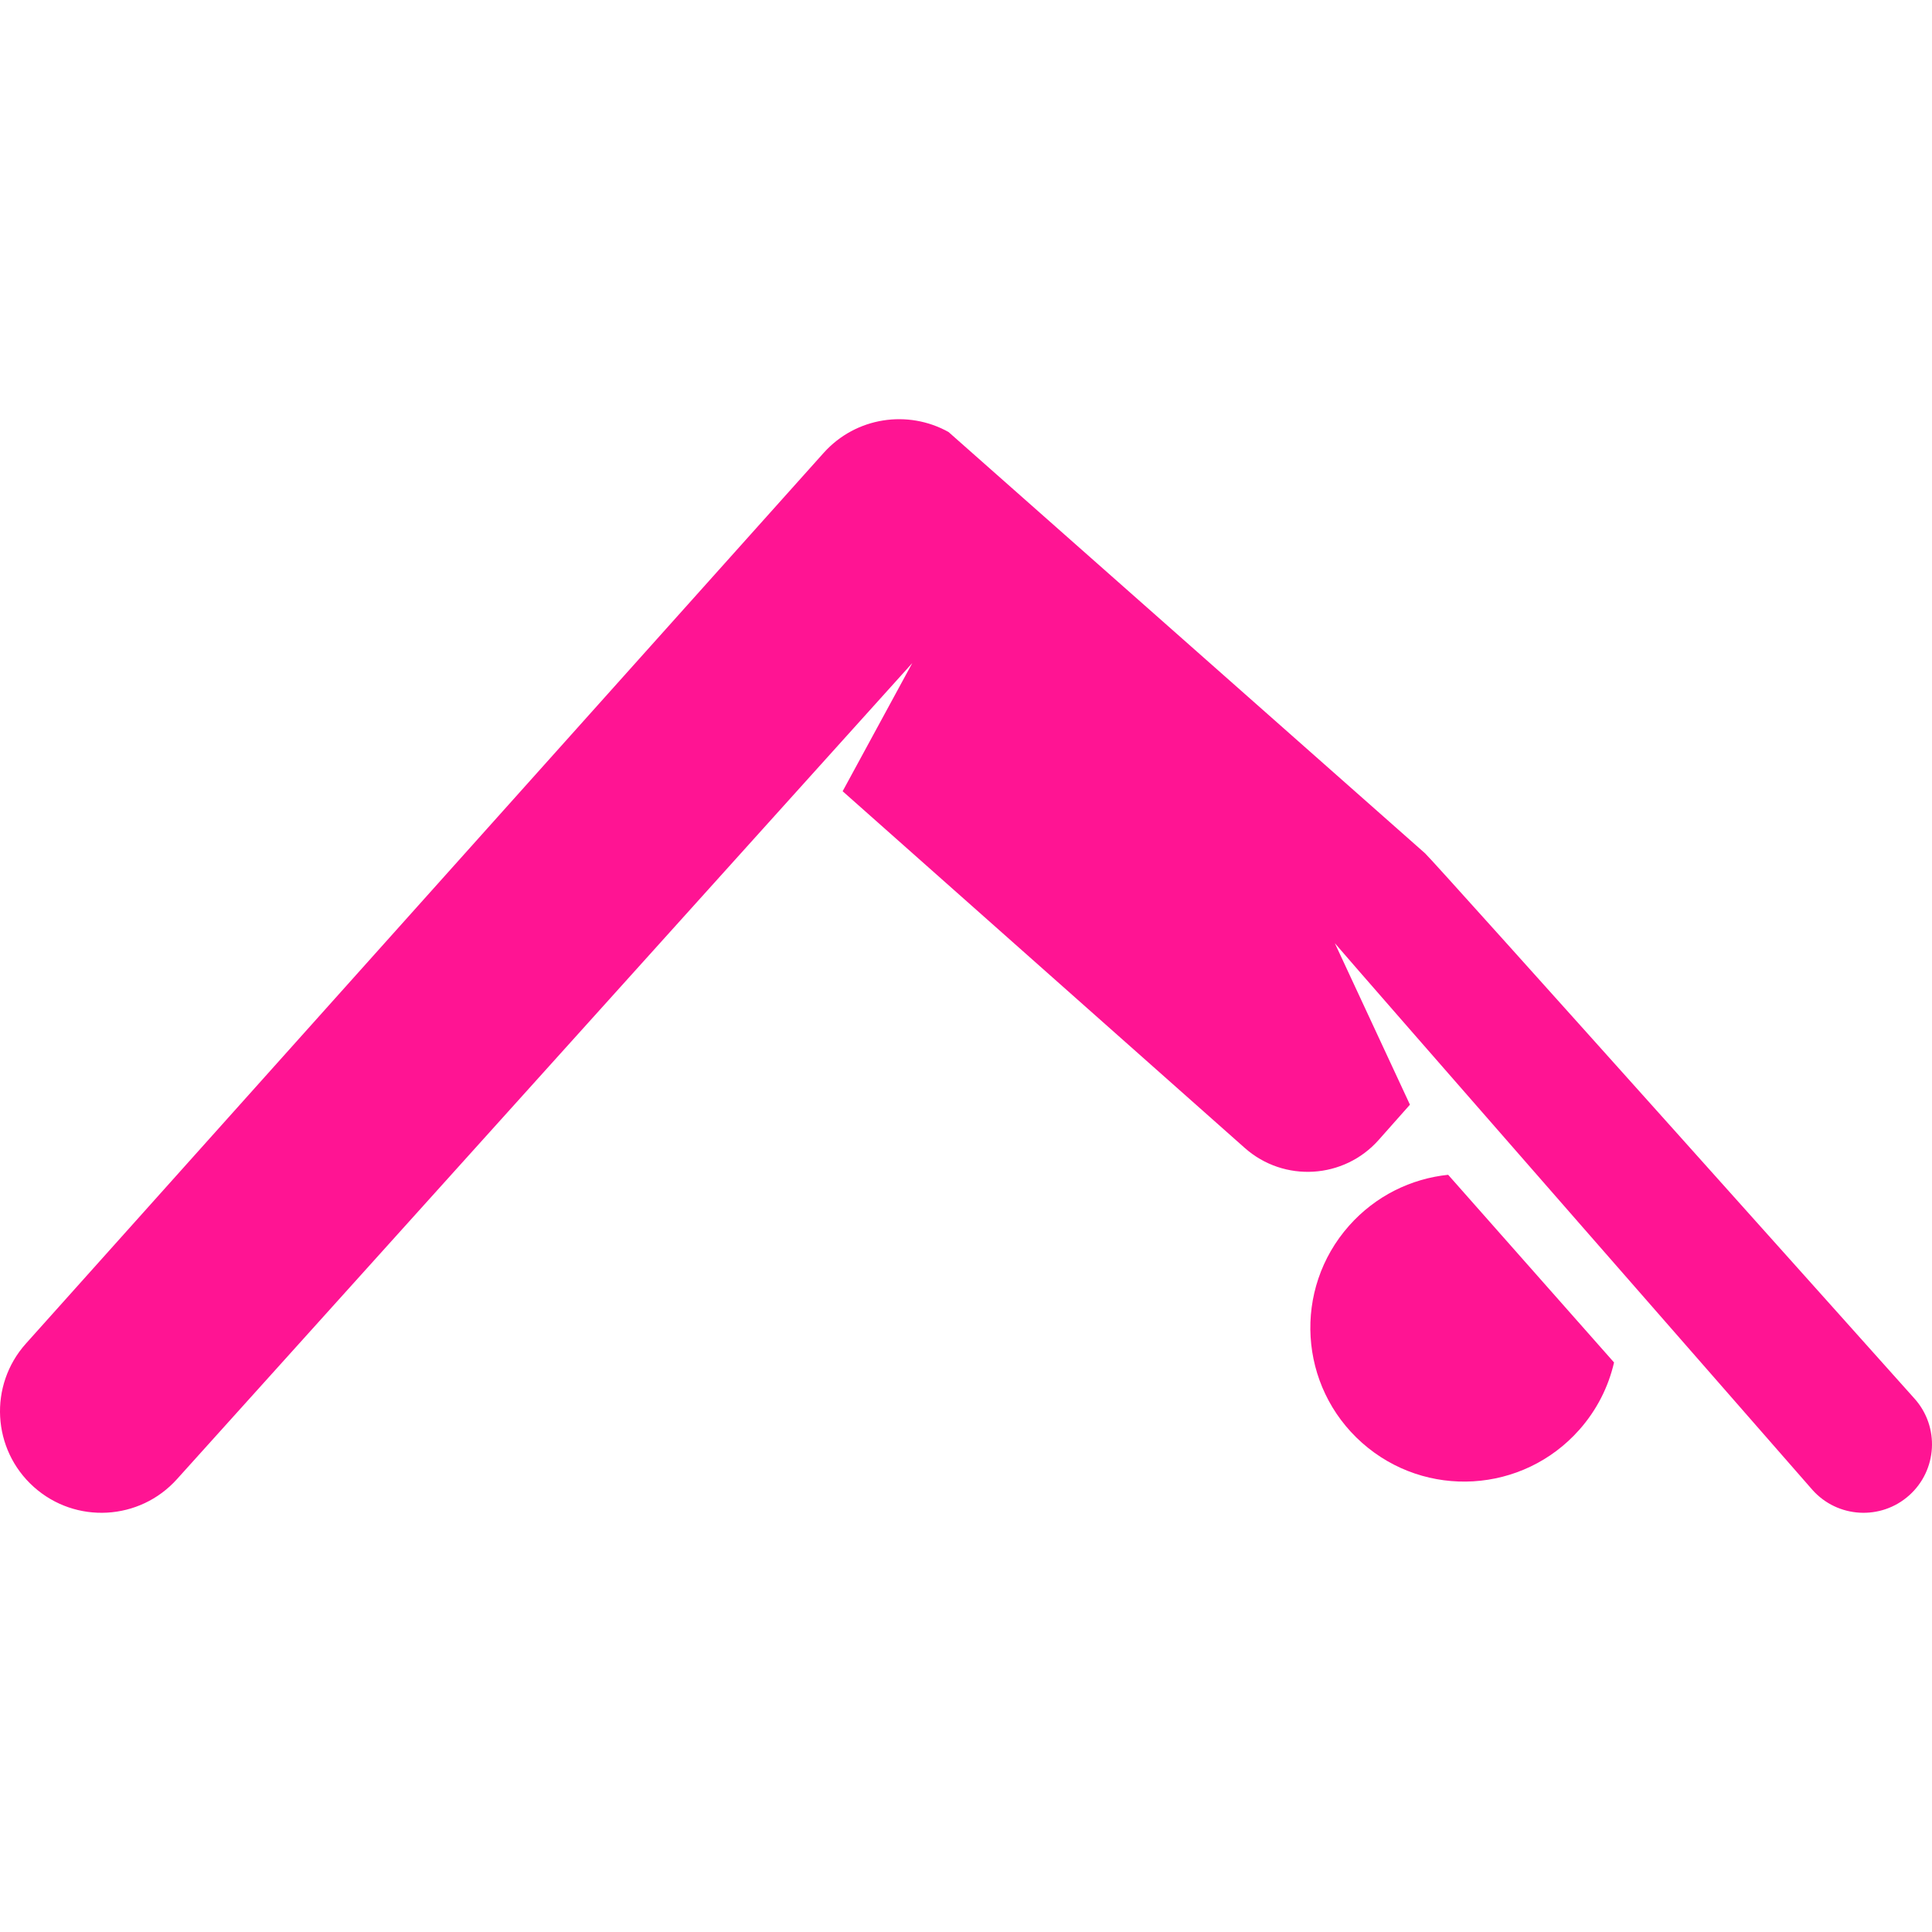 <!DOCTYPE svg PUBLIC "-//W3C//DTD SVG 1.1//EN" "http://www.w3.org/Graphics/SVG/1.1/DTD/svg11.dtd">
<!-- Uploaded to: SVG Repo, www.svgrepo.com, Transformed by: SVG Repo Mixer Tools -->
<svg fill="#ff1493" height="800px" width="800px" version="1.1" id="Layer_1" xmlns="http://www.w3.org/2000/svg" xmlns:xlink="http://www.w3.org/1999/xlink" viewBox="0 0 512 512" xml:space="preserve">
<g id="SVGRepo_bgCarrier" stroke-width="0"/>
<g id="SVGRepo_tracerCarrier" stroke-linecap="round" stroke-linejoin="round"/>
<g id="SVGRepo_iconCarrier"> <g> <g> <path d="M383.775,311.331c-9.777,1.019-19.216,5.555-26.253,13.489c-14.941,16.843-13.399,42.608,3.444,57.549 c16.843,14.941,42.608,13.399,57.549-3.444c4.683-5.279,7.744-11.433,9.225-17.858L383.775,311.331z"/> </g> </g> <g> <g> <path d="M507.39,370.675c0,0-127.452-142.516-129.722-144.529c-8.644-7.668-126.294-111.658-126.294-111.658 c-10.739-5.99-24.558-4.002-33.107,5.542L6.86,356.071c-9.909,11.063-8.973,28.067,2.091,37.976 c11.066,9.911,28.068,8.971,37.976-2.091L241.765,175.72l-18.458,33.967l106.564,94.529c10.388,9.215,26.281,8.265,35.496-2.125 l8.284-9.339l-19.905-42.797c3.508,4.229,126.573,144.888,126.573,144.888c6.675,7.478,18.146,8.125,25.622,1.453 C513.413,389.623,514.064,378.152,507.39,370.675z"/> </g> </g> </g>
</svg>